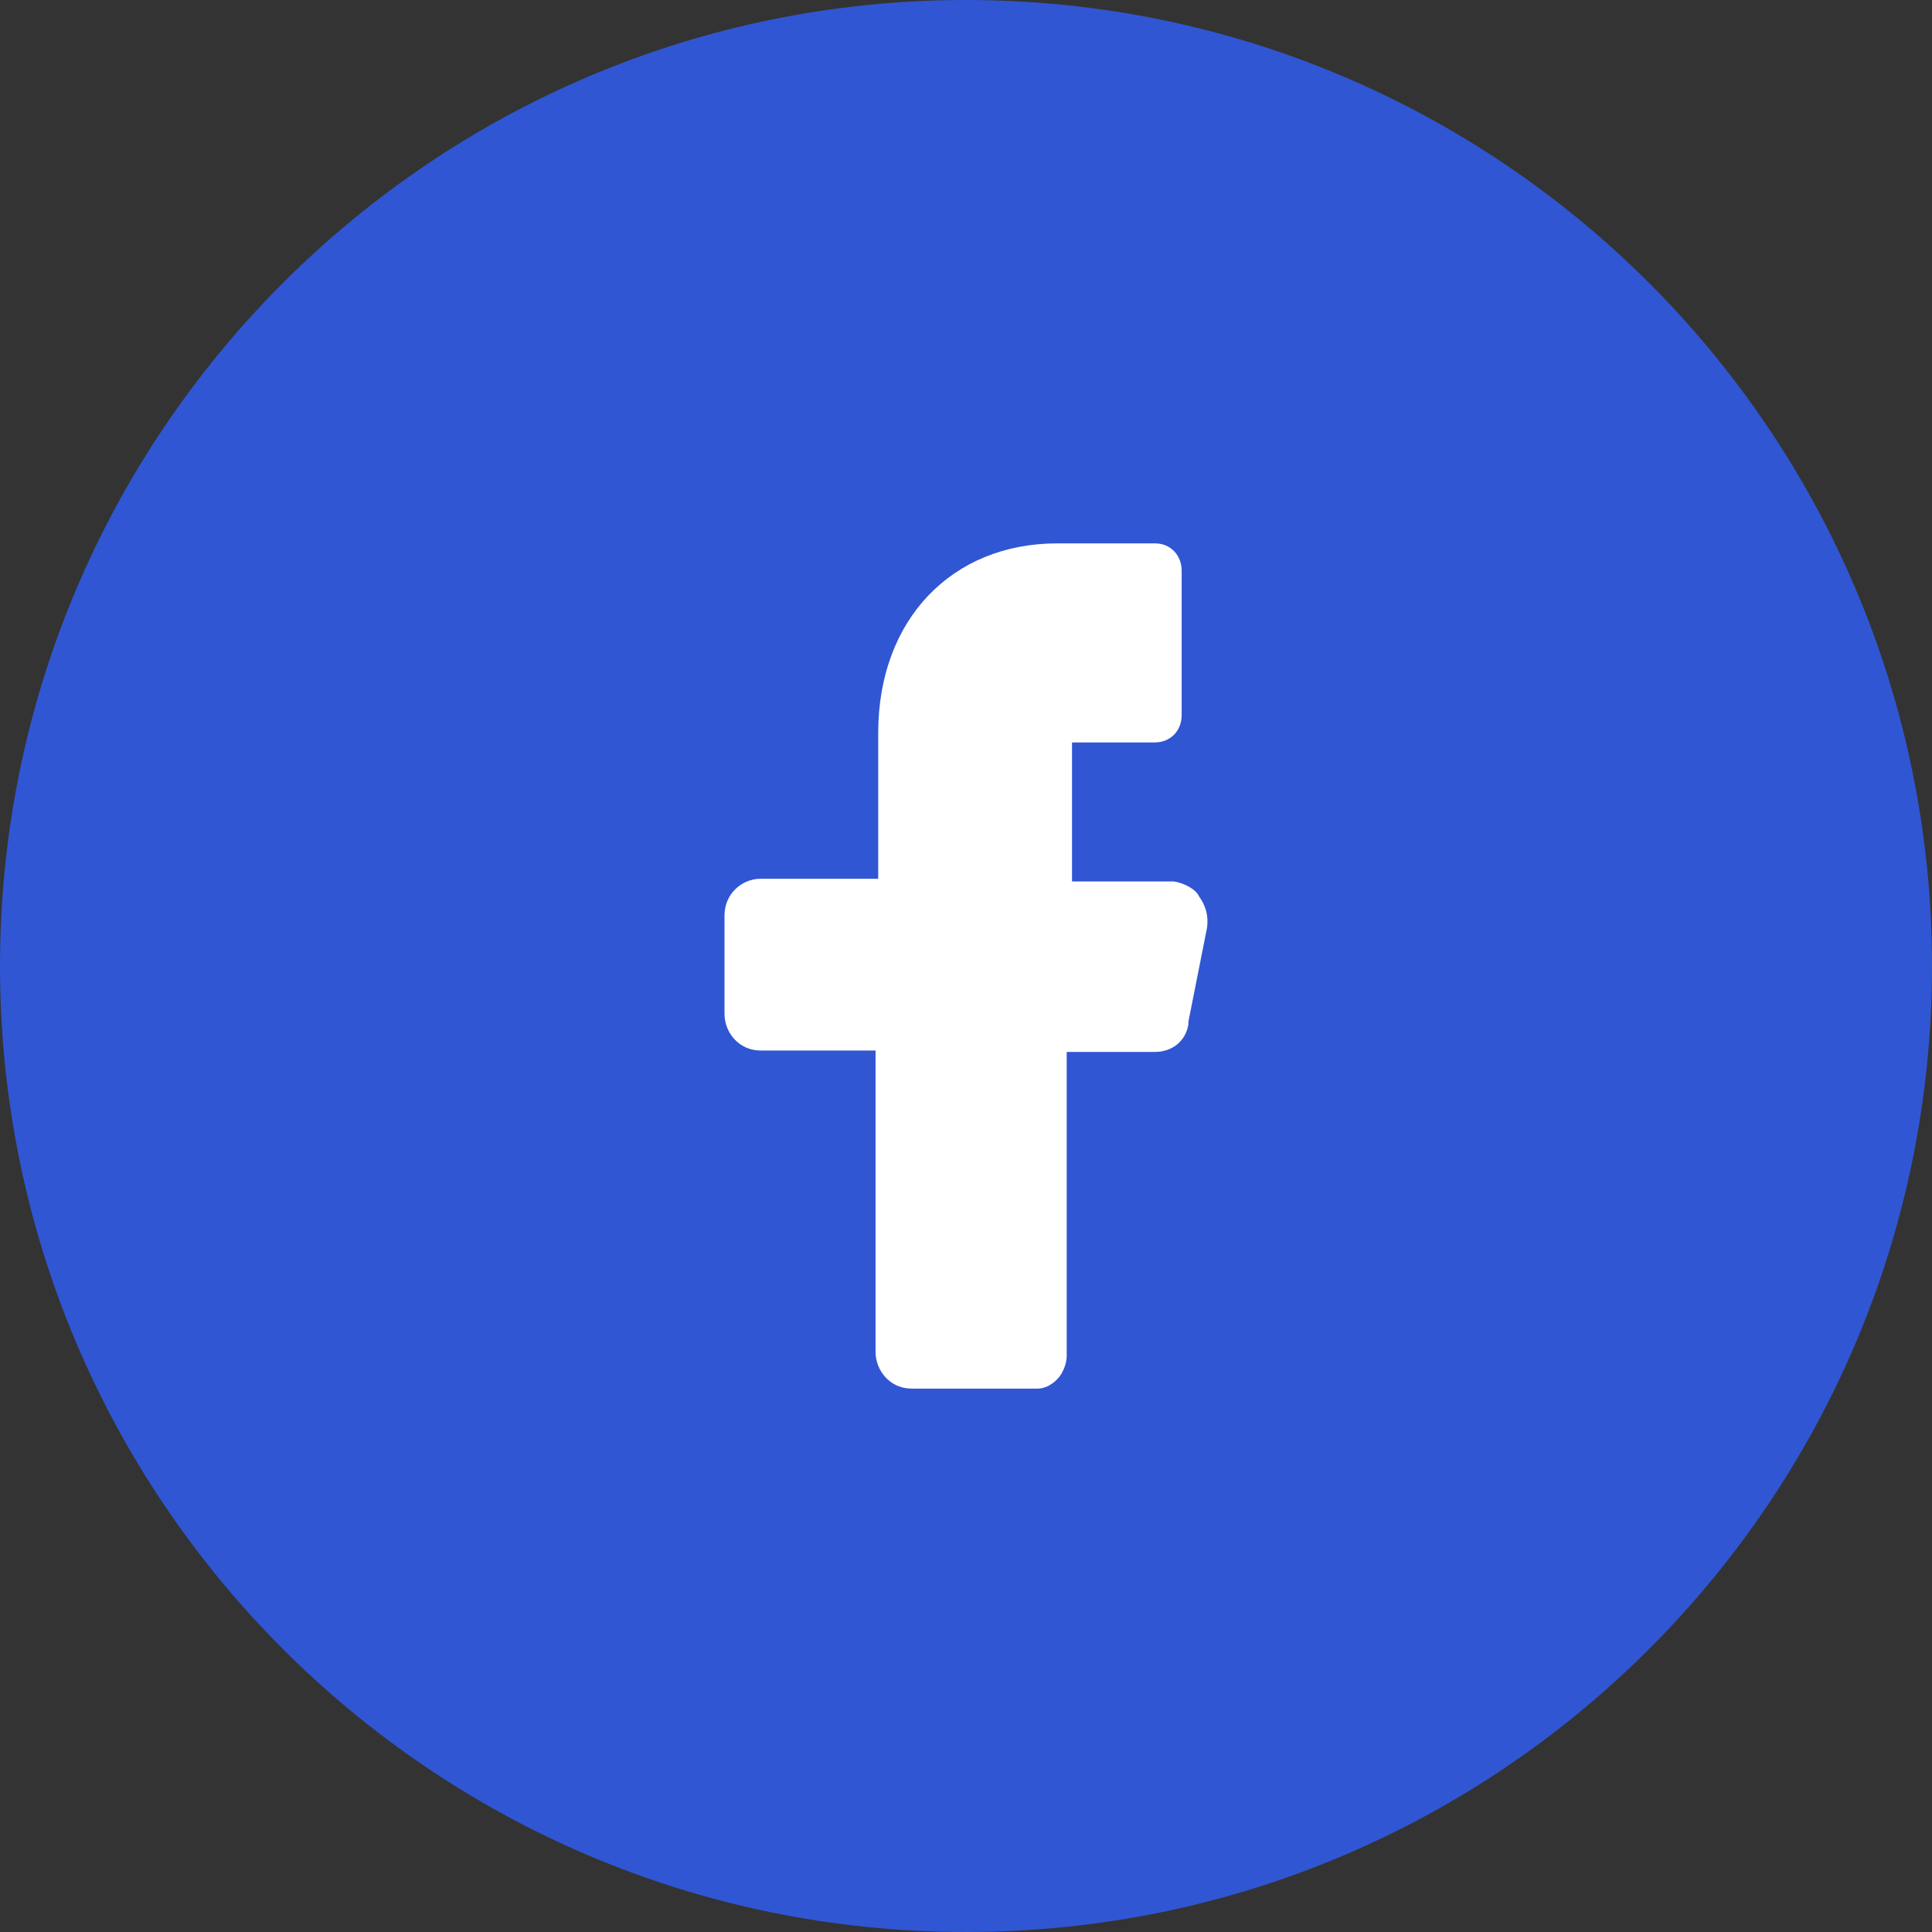 <svg width="32" height="32" viewBox="0 0 32 32" fill="none" xmlns="http://www.w3.org/2000/svg">
<rect x="0" y="0" width="32" height="32" fill="#333333" stroke="none"/>
<path d="M0 16C0 7.163 7.163 0 16 0C24.837 0 32 7.163 32 16C32 24.837 24.837 32 16 32C7.163 32 0 24.837 0 16Z" fill="#3056D3"/>
<path d="M19.439 14.6H18.199H17.756V14.148V12.748V12.297H18.199H19.129C19.373 12.297 19.572 12.116 19.572 11.845V9.452C19.572 9.203 19.395 9 19.129 9H17.513C15.764 9 14.546 10.264 14.546 12.139V14.103V14.555H14.103H12.598C12.288 14.555 12 14.803 12 15.165V16.79C12 17.107 12.243 17.4 12.598 17.4H14.059H14.502V17.852V22.39C14.502 22.706 14.745 23 15.1 23H17.181C17.314 23 17.424 22.932 17.513 22.842C17.601 22.752 17.668 22.593 17.668 22.458V17.874V17.423H18.133H19.129C19.417 17.423 19.638 17.242 19.683 16.971V16.948V16.926L19.992 15.368C20.015 15.21 19.992 15.029 19.86 14.848C19.815 14.736 19.616 14.623 19.439 14.6Z" fill="white"/>
</svg>
